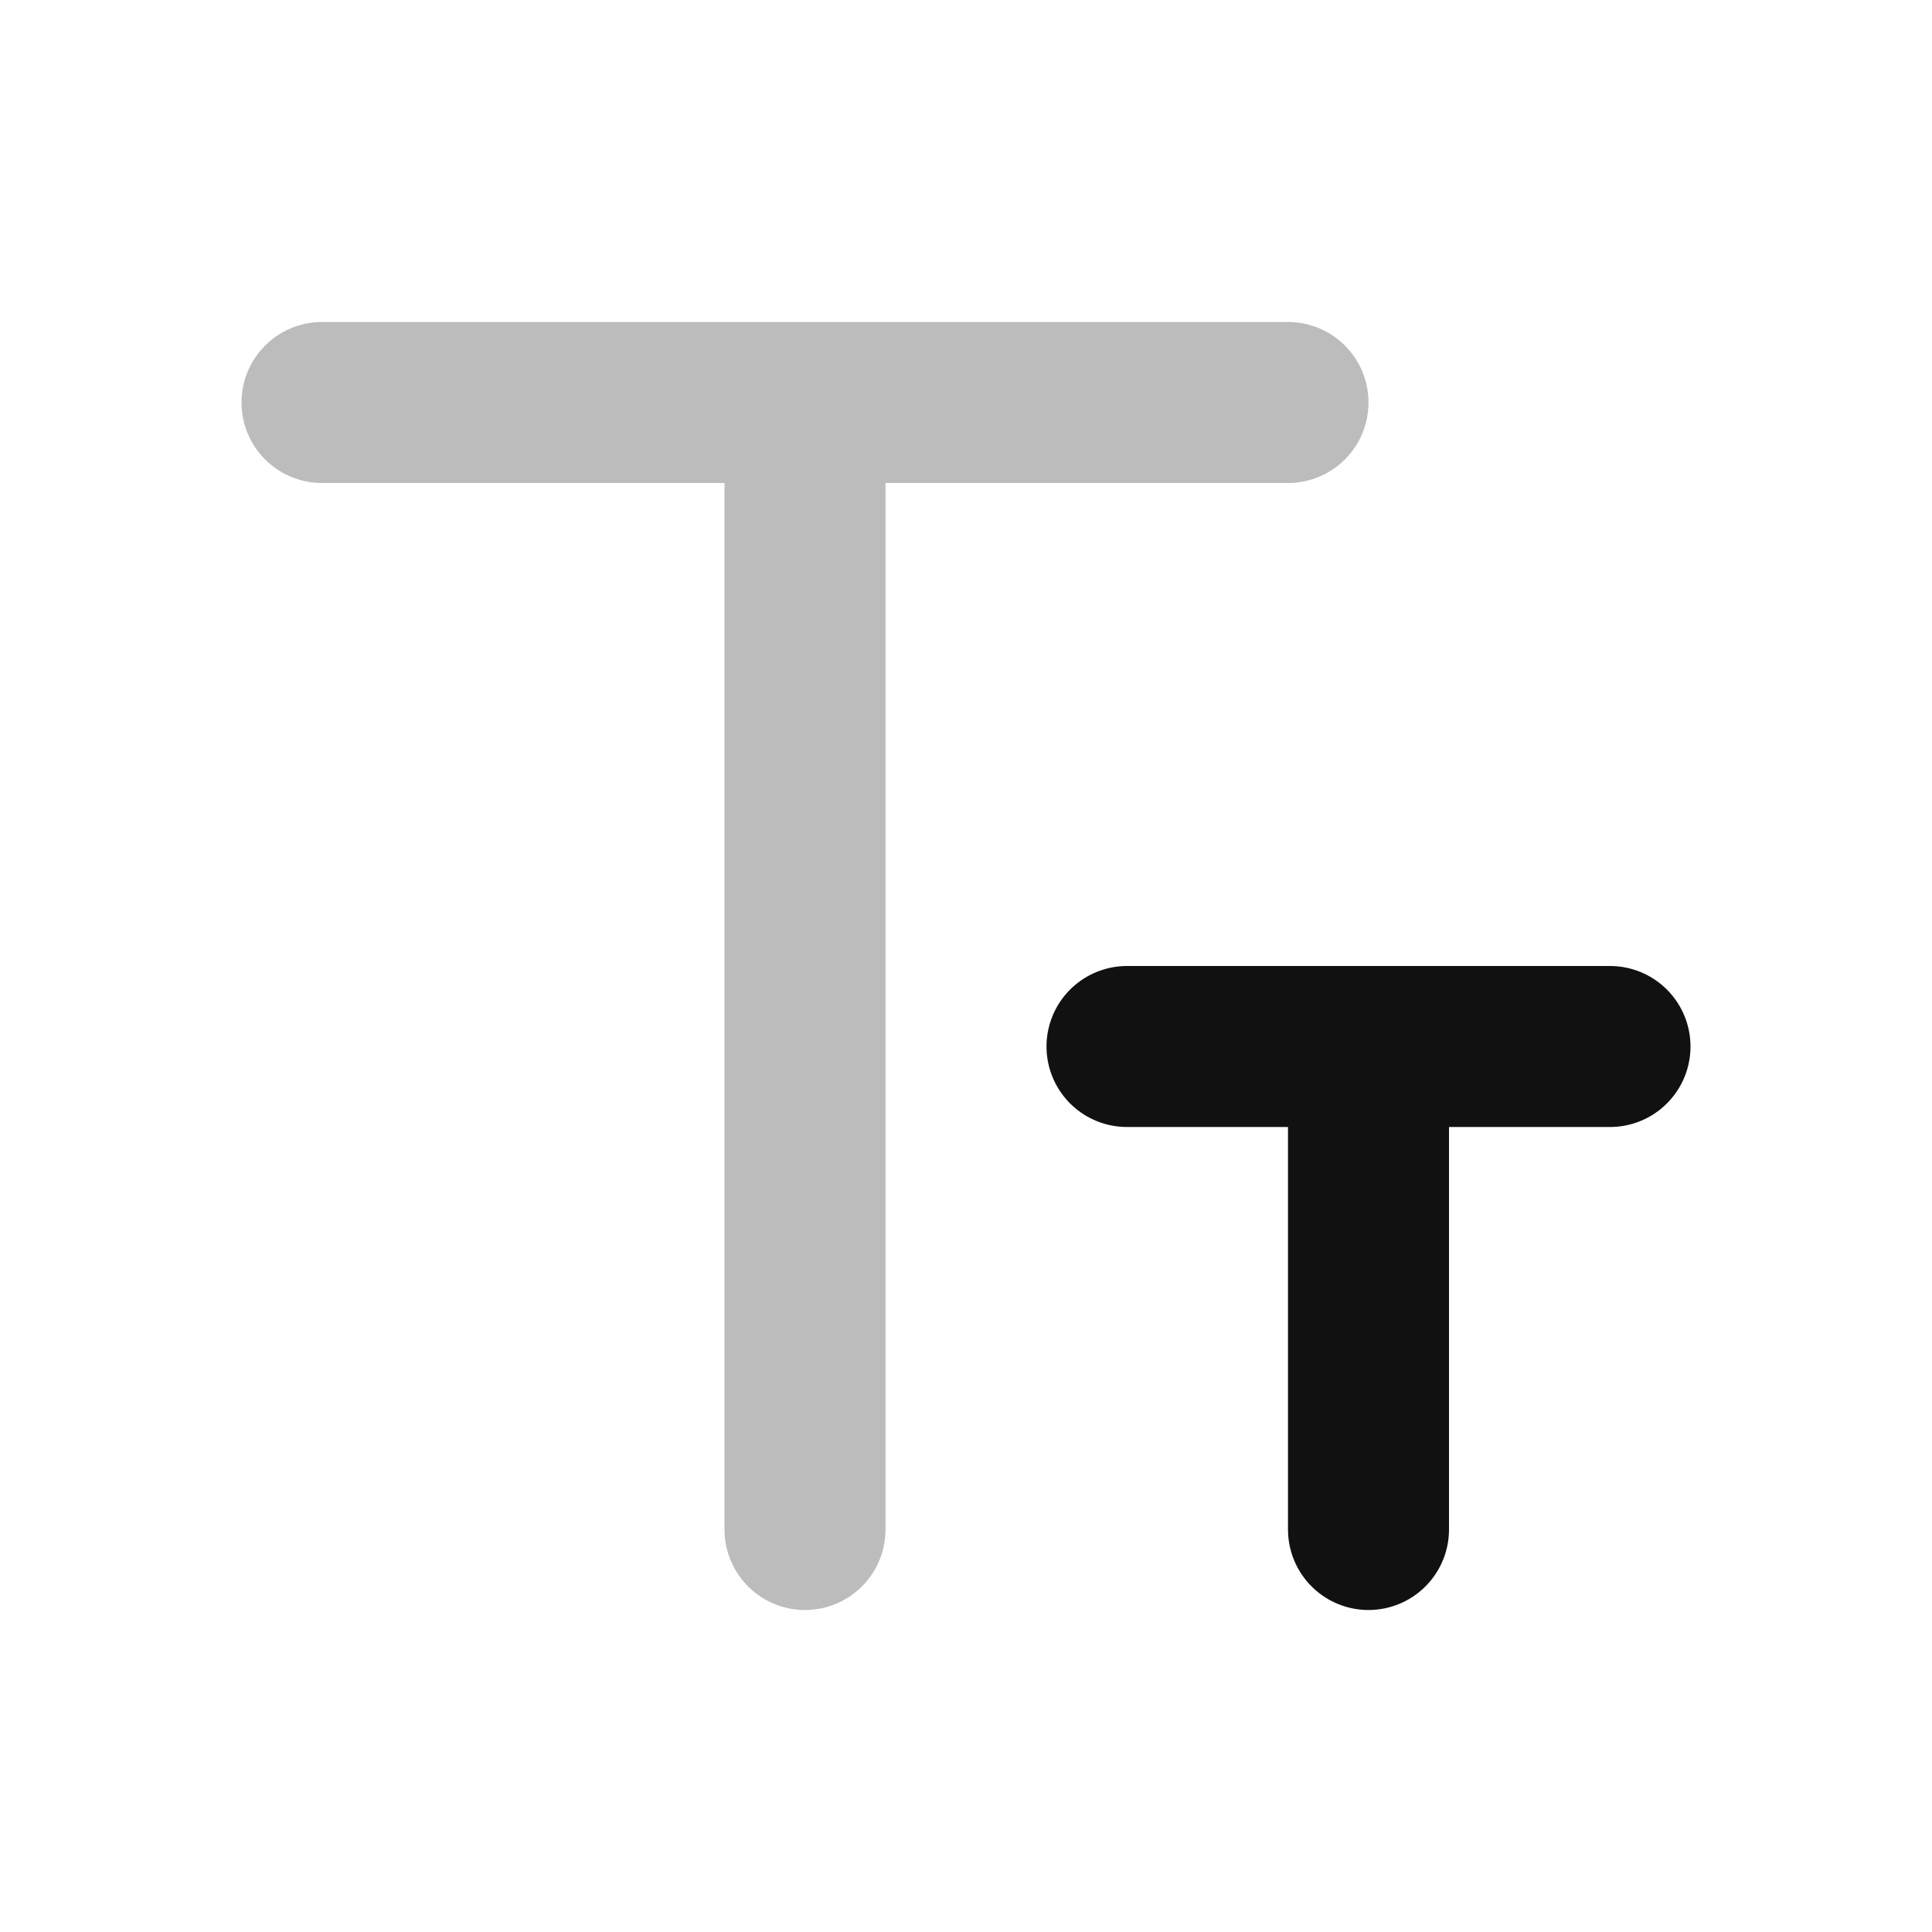<svg width="24" height="24" viewBox="0 0 24 24" fill="none" xmlns="http://www.w3.org/2000/svg">
<path opacity="0.28" d="M10 19V5M4 5H16" stroke="#111111" stroke-width="2" stroke-linecap="round" stroke-linejoin="round"/>
<path d="M17 19V13M14 13H20" stroke="#111111" stroke-width="2" stroke-linecap="round" stroke-linejoin="round"/>
</svg>
